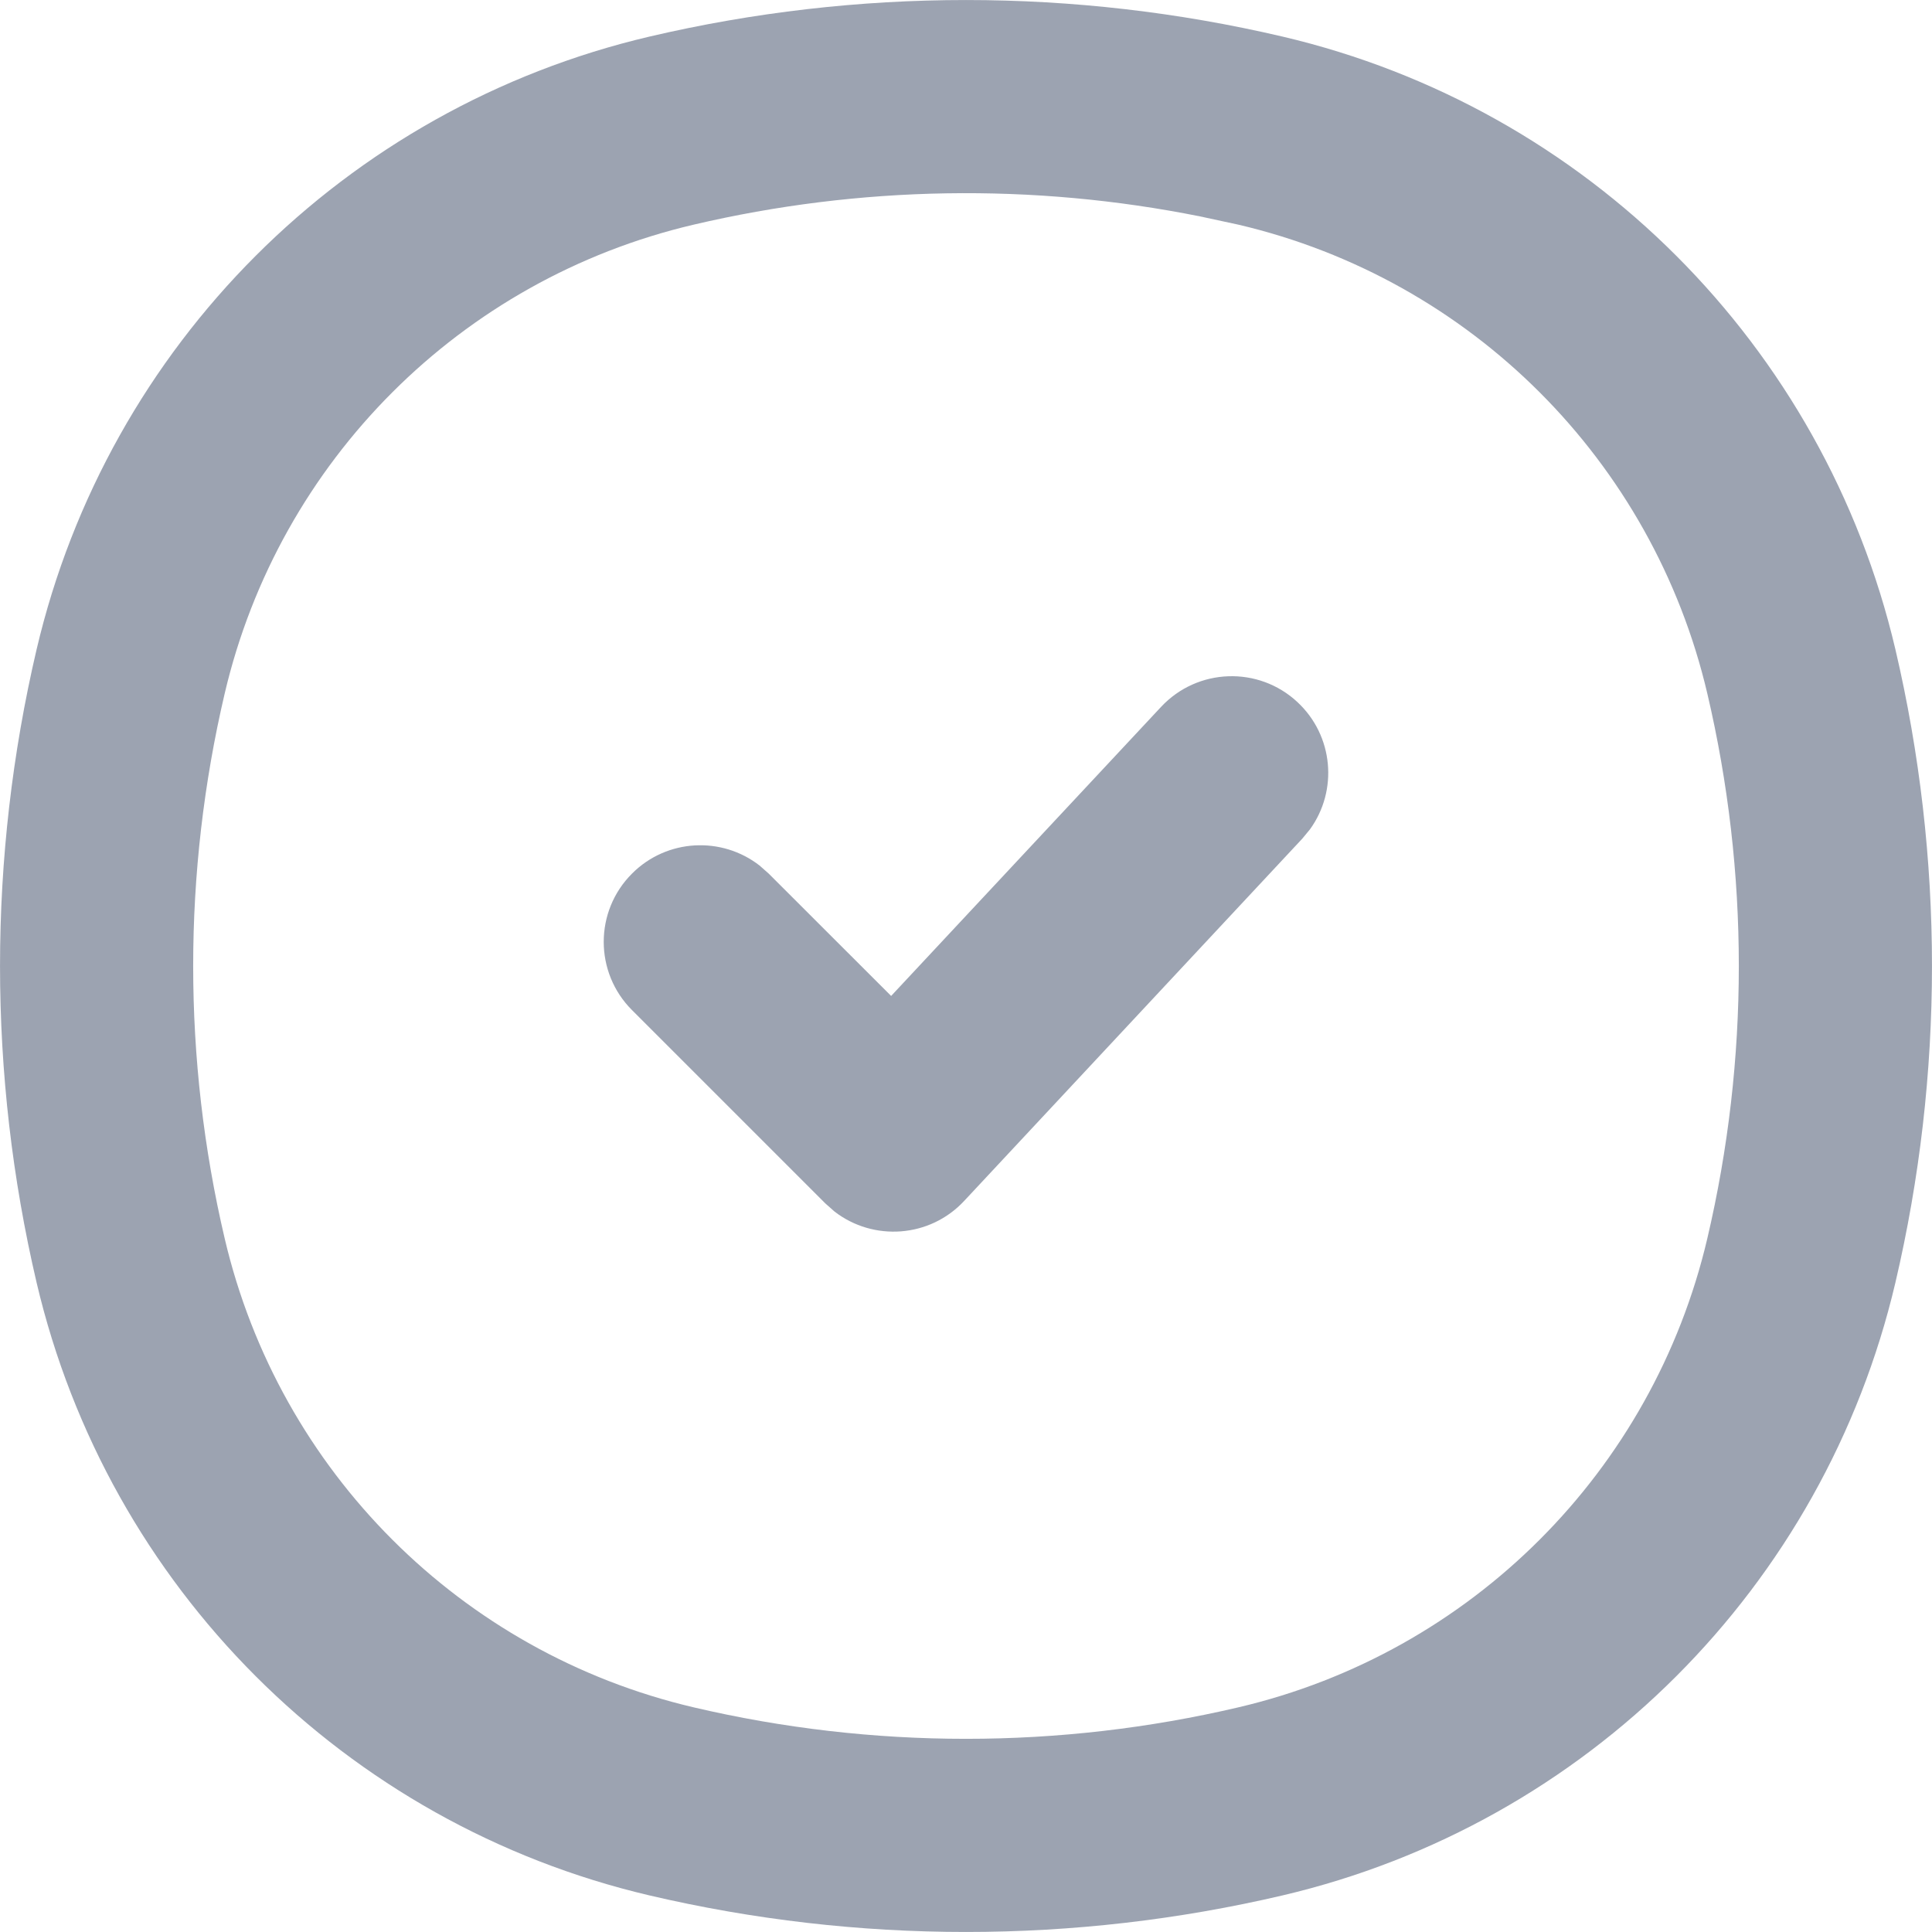<svg width="20" height="20" viewBox="0 0 20 20" fill="none" xmlns="http://www.w3.org/2000/svg">
<path fill-rule="evenodd" clip-rule="evenodd" d="M6.722 0.379C3.575 1.118 1.118 3.575 0.379 6.722C-0.126 8.878 -0.126 11.122 0.379 13.278C1.118 16.425 3.575 18.882 6.722 19.621C8.878 20.126 11.122 20.126 13.278 19.621C16.425 18.882 18.882 16.425 19.621 13.278C20.126 11.122 20.126 8.878 19.621 6.722C18.882 3.575 16.425 1.118 13.278 0.379C11.122 -0.126 8.878 -0.126 6.722 0.379ZM12.821 2.326C15.229 2.891 17.109 4.771 17.674 7.179C18.109 9.034 18.109 10.966 17.674 12.821C17.109 15.229 15.229 17.109 12.821 17.674C10.966 18.109 9.034 18.109 7.179 17.674C4.771 17.109 2.891 15.229 2.326 12.821C1.891 10.966 1.891 9.034 2.326 7.179C2.891 4.771 4.771 2.891 7.179 2.326C8.902 1.922 10.69 1.893 12.422 2.24L12.821 2.326ZM13.432 7.269C13.029 6.892 12.396 6.914 12.019 7.318L9.225 10.31L7.957 9.043L7.863 8.96C7.471 8.655 6.903 8.682 6.543 9.043C6.152 9.433 6.152 10.067 6.543 10.457L8.543 12.457L8.639 12.542C9.042 12.853 9.625 12.814 9.981 12.432L13.481 8.682L13.561 8.585C13.852 8.183 13.805 7.617 13.432 7.269Z" fill="#091B3D" fill-opacity="0.4"/>
</svg>
